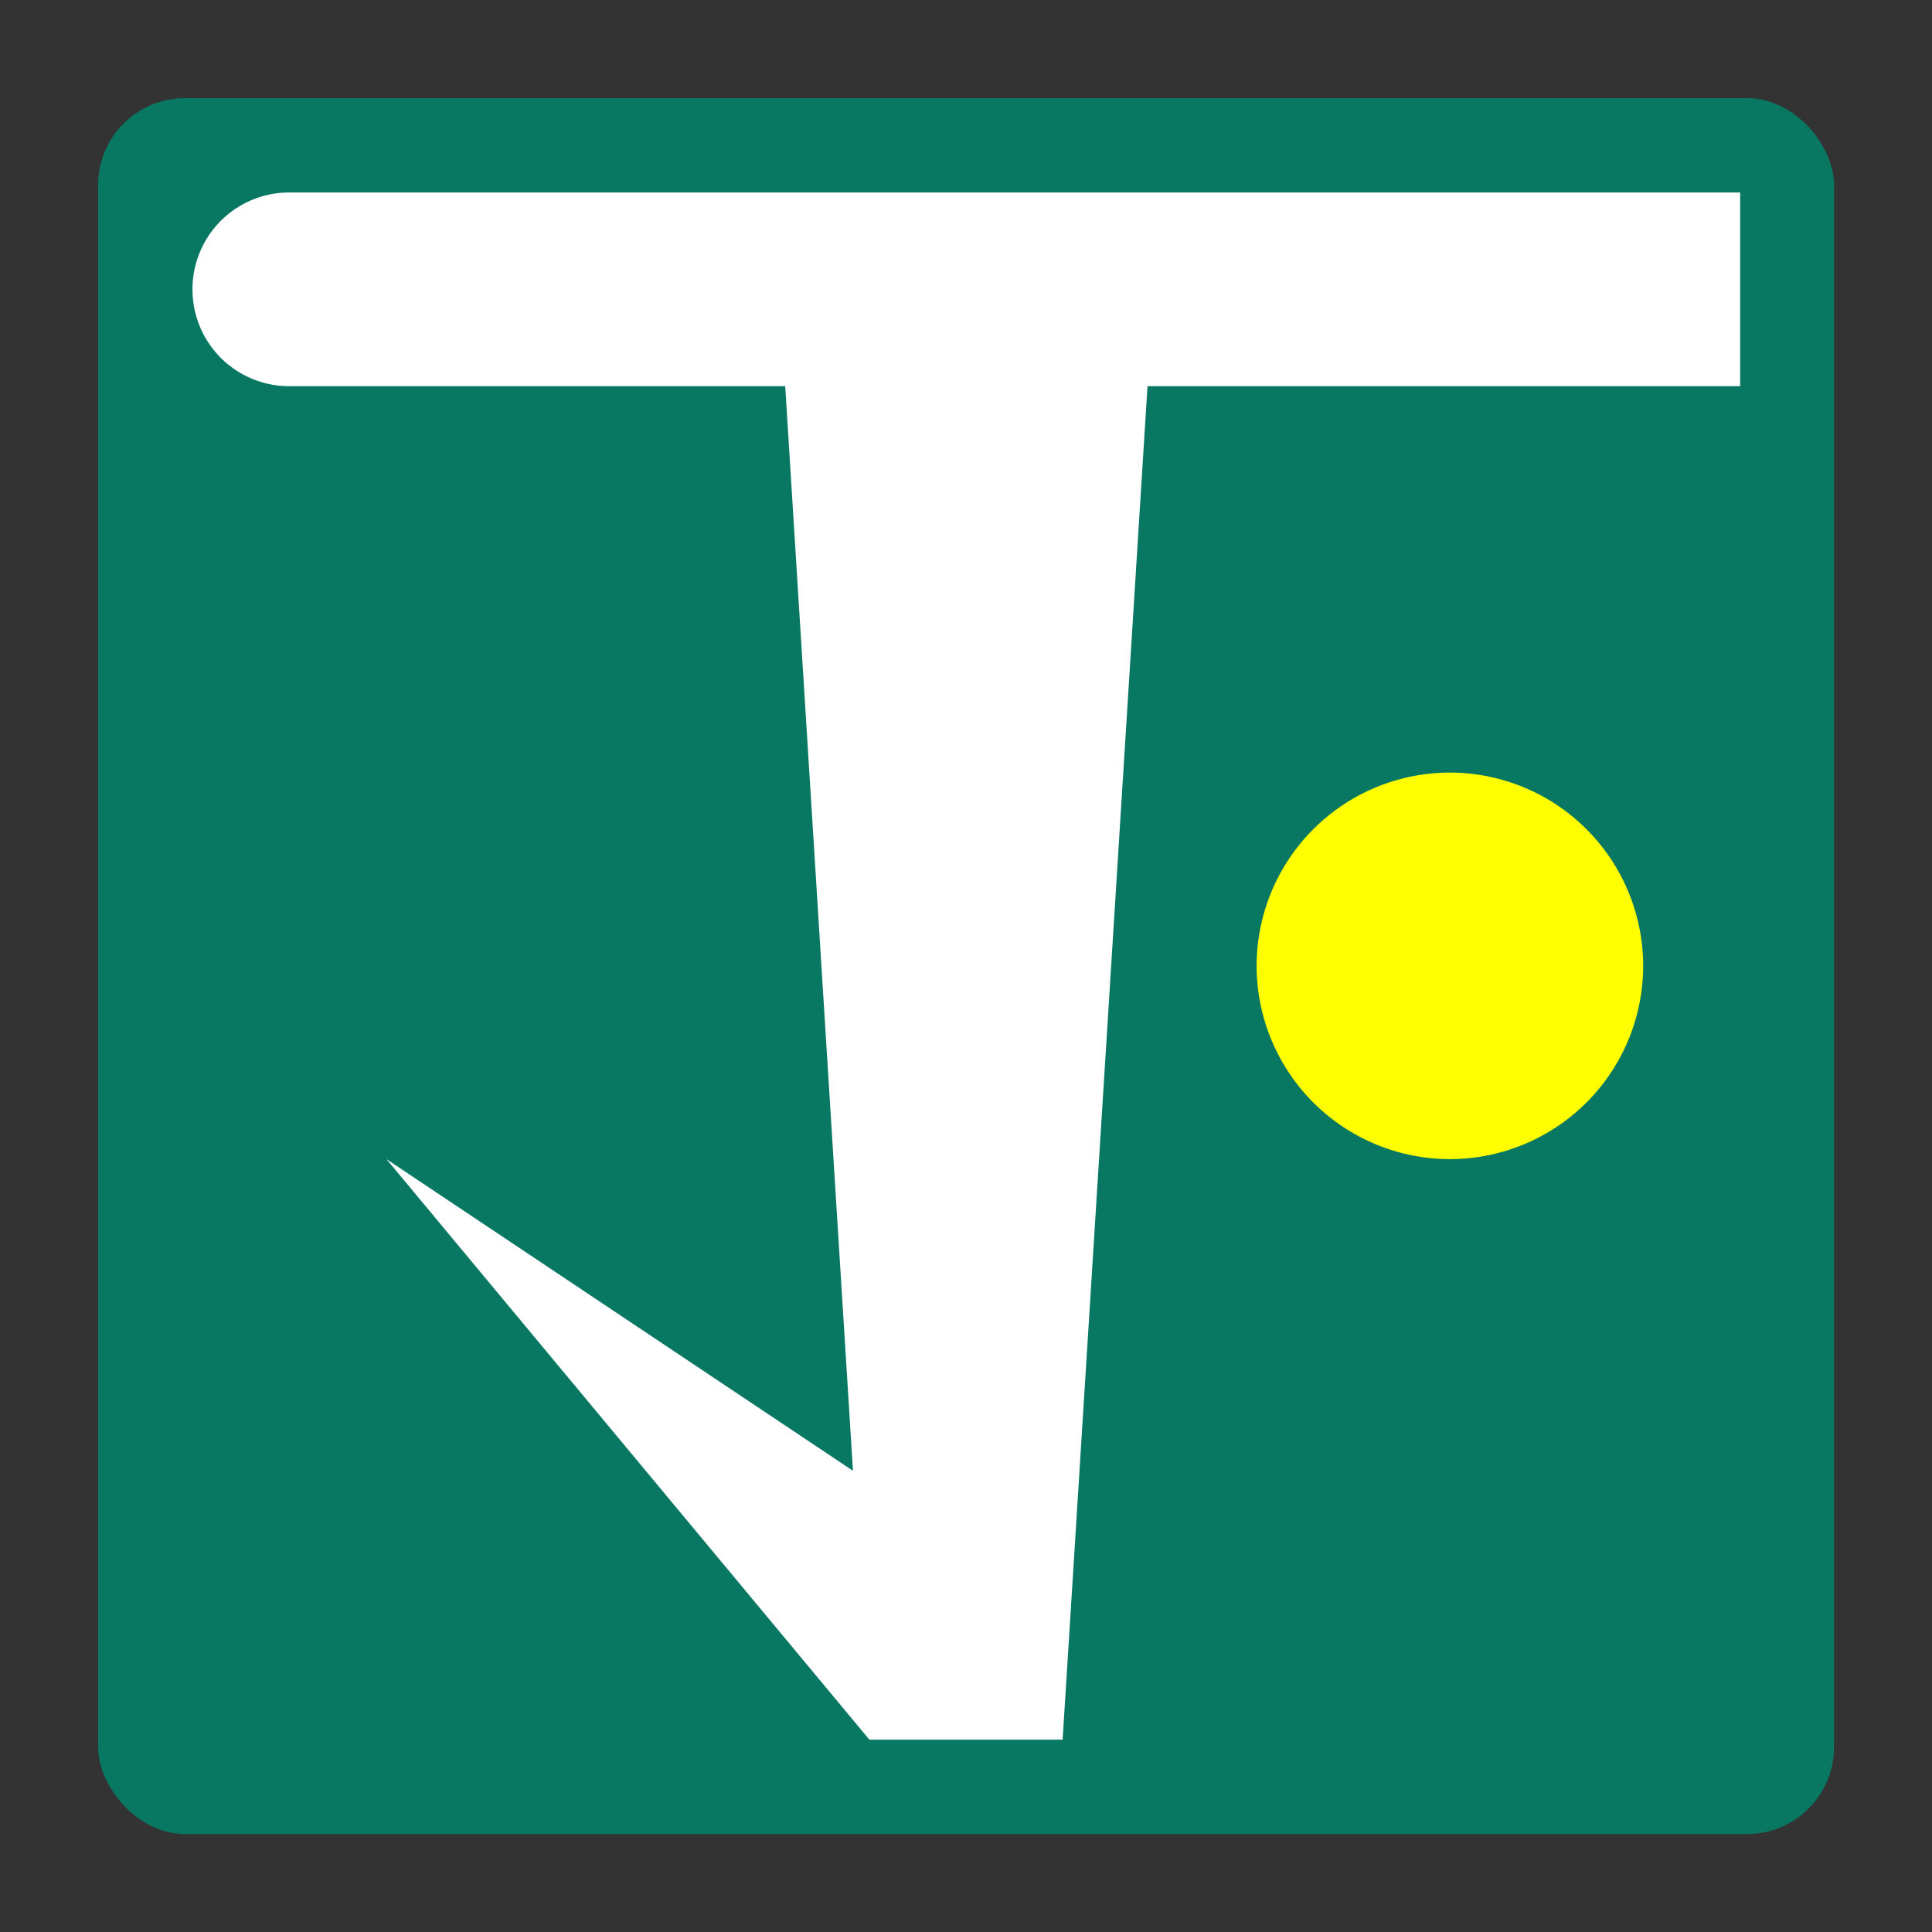 <?xml version="1.0" encoding="UTF-8" standalone="no"?>
<!-- Created with Inkscape (http://www.inkscape.org/) -->

<svg
   xmlns:dc="http://purl.org/dc/elements/1.1/"
   xmlns:cc="http://creativecommons.org/ns#"
   xmlns:rdf="http://www.w3.org/1999/02/22-rdf-syntax-ns#"
   xmlns:svg="http://www.w3.org/2000/svg"
   xmlns="http://www.w3.org/2000/svg"
   xmlns:sodipodi="http://sodipodi.sourceforge.net/DTD/sodipodi-0.dtd"
   xmlns:inkscape="http://www.inkscape.org/namespaces/inkscape"
   width="1024"
   height="1024"
   viewBox="0 0 270.9 270.9"
   version="1.1"
   id="svg3705"
   inkscape:version="0.92.2 5c3e80d, 2017-08-06"
   sodipodi:docname="jjdl-logo-2.svg"
   inkscape:export-filename="/home/sceext2a/._/r/jjdl-js/jjdl_android/logo/jjdl-logo-1024.png"
   inkscape:export-xdpi="96"
   inkscape:export-ydpi="96">
  <rect x="0" y="0" width="270.9" height="270.9" fill="#333333" stroke="none"/>
  <defs
     id="defs3699" />
  <sodipodi:namedview
     id="base"
     pagecolor="#ffffff"
     bordercolor="#666666"
     borderopacity="1.0"
     inkscape:pageopacity="0.0"
     inkscape:pageshadow="2"
     inkscape:zoom="0.5505"
     inkscape:cx="447.1"
     inkscape:cy="521.5"
     inkscape:document-units="mm"
     inkscape:current-layer="layer2"
     showgrid="false"
     units="px"
     inkscape:pagecheckerboard="true"
     inkscape:window-width="1920"
     inkscape:window-height="1016"
     inkscape:window-x="0"
     inkscape:window-y="27"
     inkscape:window-maximized="1" />
  <g
     inkscape:groupmode="layer"
     id="layer2"
     inkscape:label="bg"
     sodipodi:insensitive="true">
    <rect
       style="opacity:1;vector-effect:none;fill:#087862;fill-opacity:1;stroke:none;stroke-width:0.265;stroke-linecap:butt;stroke-linejoin:miter;stroke-miterlimit:4;stroke-dasharray:none;stroke-dashoffset:0;stroke-opacity:1;paint-order:fill markers stroke"
       id="rect4571"
       width="243.4"
       height="243.4"
       x="13.76"
       y="13.76"
       rx="12.17"
       ry="12.17" />
  </g>
  <g
     inkscape:label="fg"
     inkscape:groupmode="layer"
     id="layer1"
     transform="translate(0,-25.97)"
     sodipodi:insensitive="true">
    <path
       style="opacity:1;vector-effect:none;fill:#ffffff;fill-opacity:1;stroke:none;stroke-width:0.212px;stroke-linecap:butt;stroke-linejoin:miter;stroke-miterlimit:4;stroke-dasharray:none;stroke-dashoffset:0;stroke-opacity:1;paint-order:fill markers stroke"
       d="m 40.59,52.96 v 0 a 13.56,13.56 0 0 0 -13.6,13.57 13.56,13.56 0 0 0 13.6,13.59 13.56,13.56 0 0 0 0.1,0 h 69.41 l 9.5,152.08 -65.41,-43.7 67.71,81.4 H 149 L 160.9,80.12 H 244 V 52.96 h -81.4 -54.2 z"
       id="path4568"
       inkscape:connector-curvature="0" />
    <path
       style="opacity:1;vector-effect:none;fill:#ffff00;fill-opacity:1;stroke:none;stroke-width:0.212px;stroke-linecap:butt;stroke-linejoin:miter;stroke-miterlimit:4;stroke-dasharray:none;stroke-dashoffset:0;stroke-opacity:1;paint-order:fill markers stroke"
       d="m 203.3,134.3 a 27.12,27.12 0 0 0 -27.1,27.1 27.12,27.12 0 0 0 27.1,27.1 27.12,27.12 0 0 0 27.1,-27.1 27.12,27.12 0 0 0 -27.1,-27.1 z"
       id="rect3726"
       inkscape:connector-curvature="0" />
  </g>
</svg>

